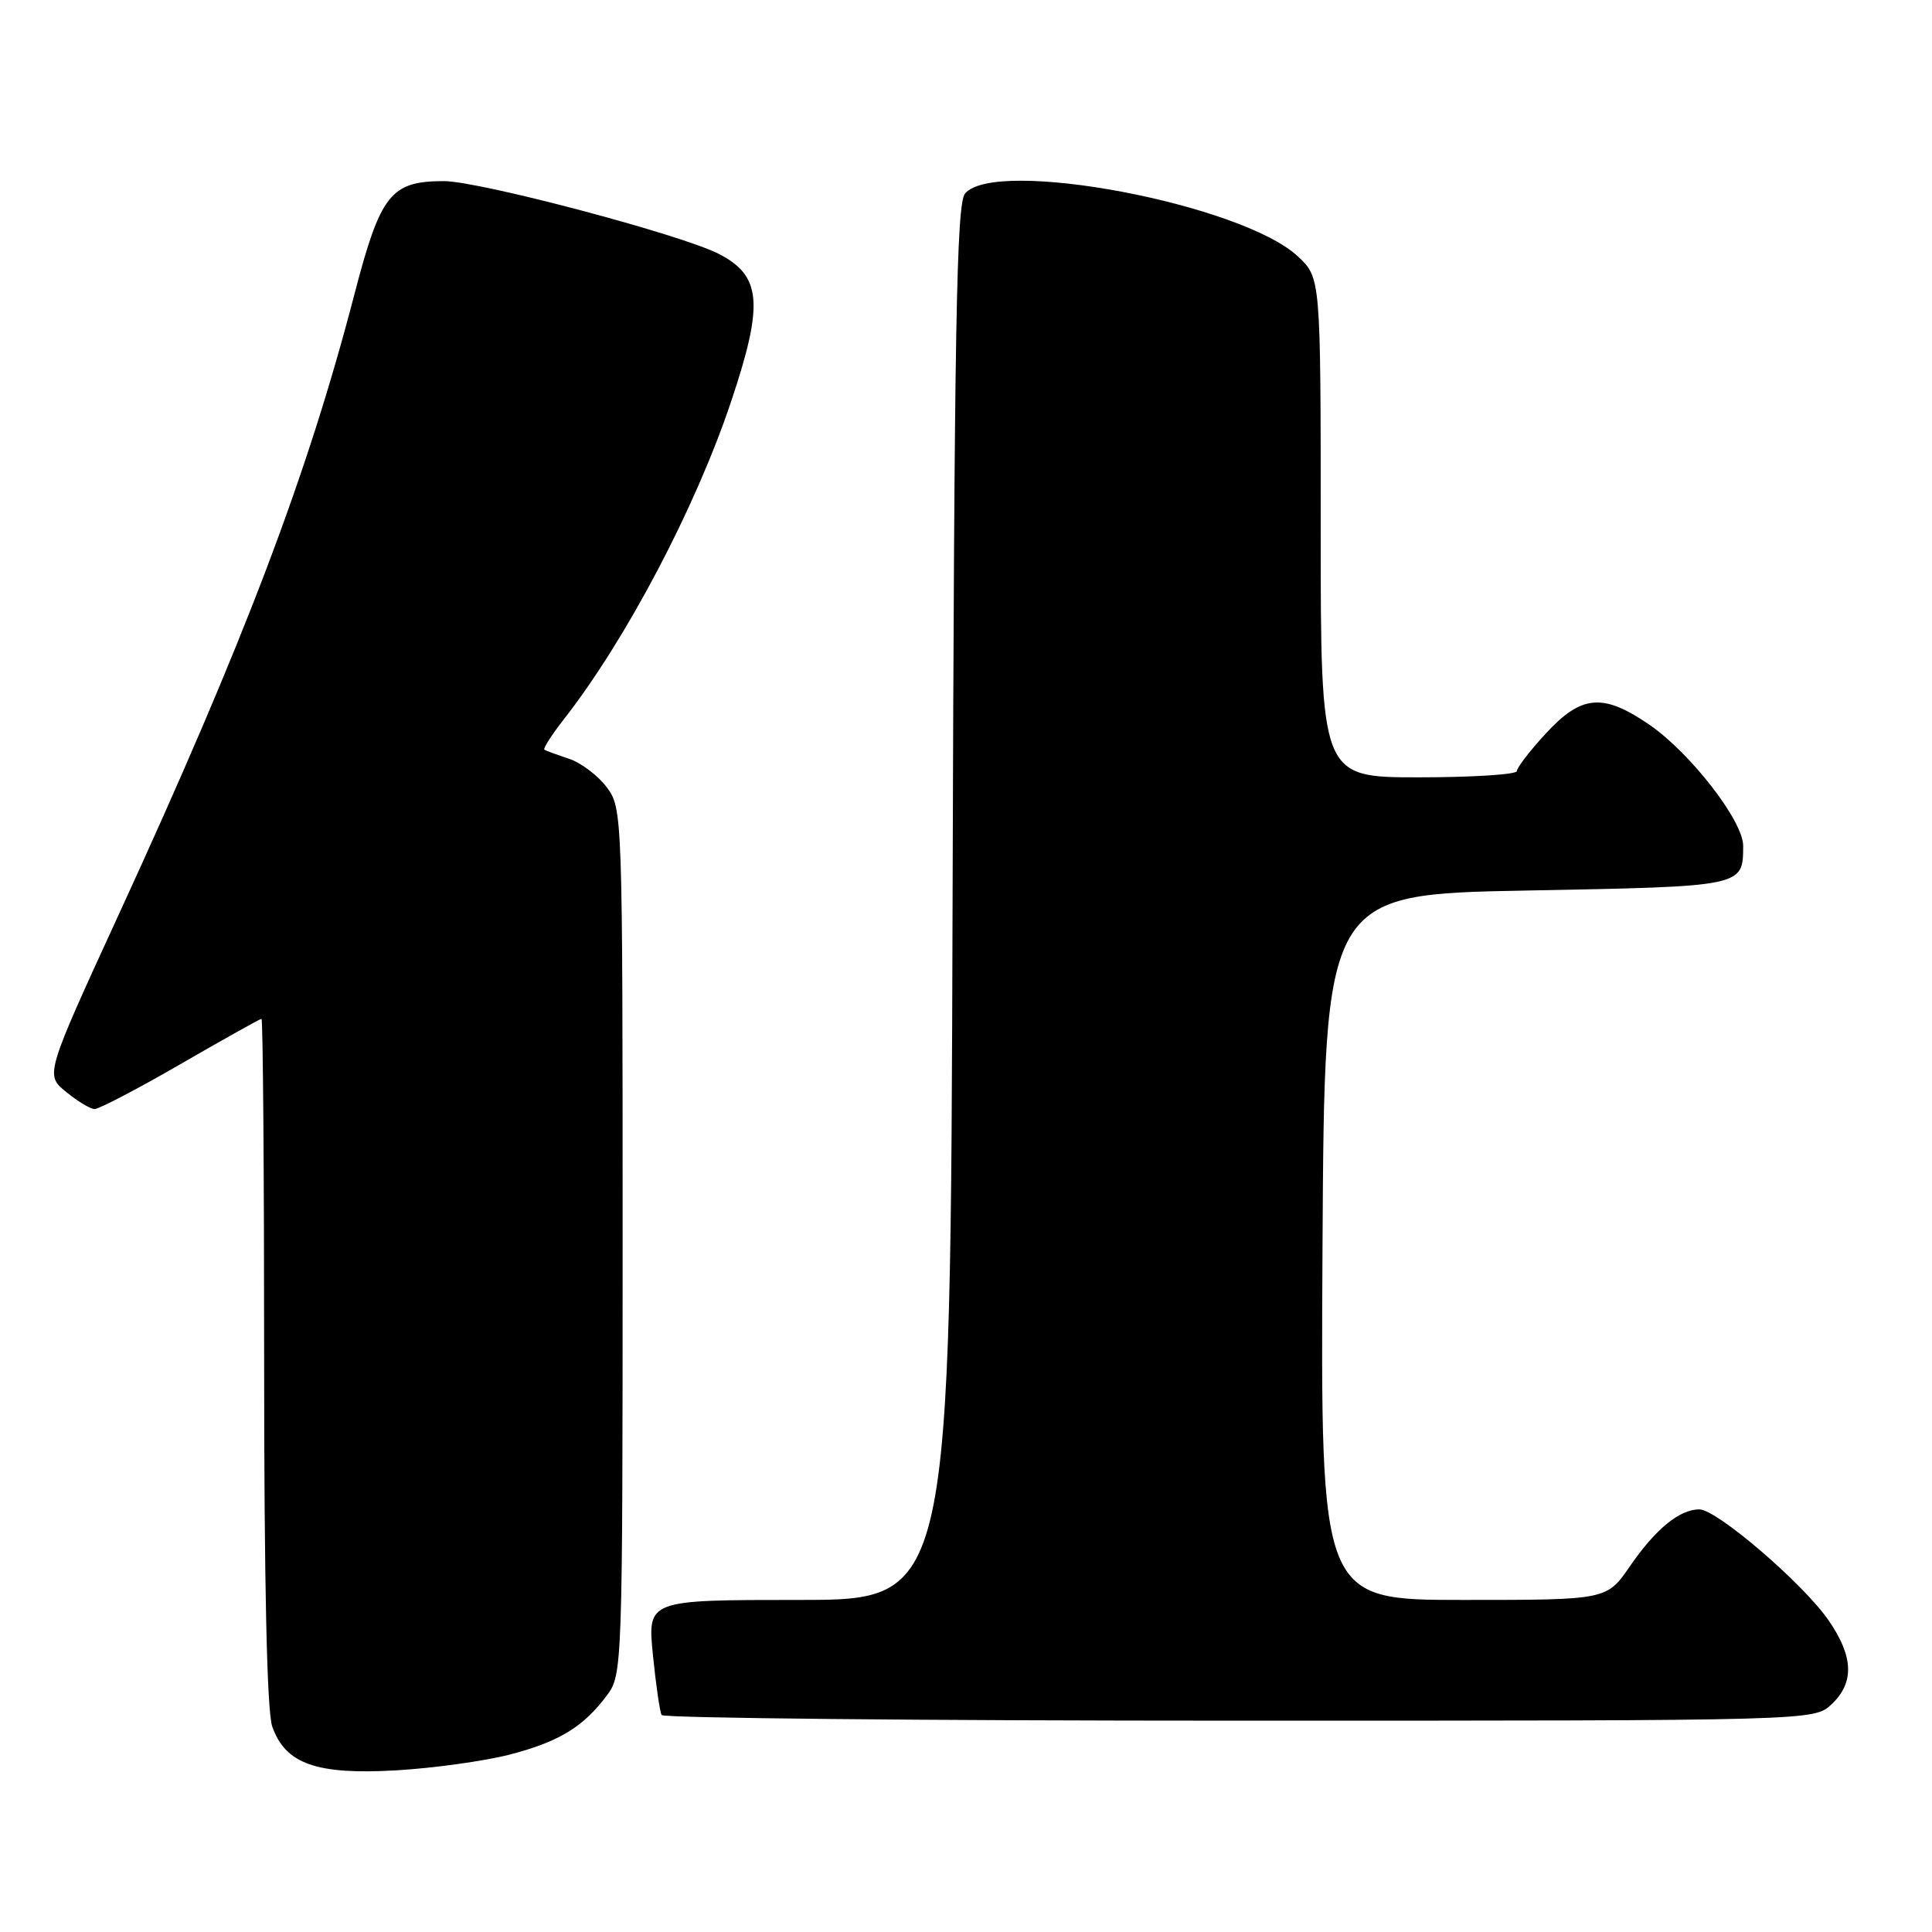 <?xml version="1.0" encoding="UTF-8" standalone="no"?>
<!DOCTYPE svg PUBLIC "-//W3C//DTD SVG 1.1//EN" "http://www.w3.org/Graphics/SVG/1.1/DTD/svg11.dtd" >
<svg xmlns="http://www.w3.org/2000/svg" xmlns:xlink="http://www.w3.org/1999/xlink" version="1.1" viewBox="0 0 256 256">
 <g >
 <path fill="currentColor"
d=" M 67.50 232.50 C 74.07 230.80 77.29 228.84 80.44 224.62 C 82.46 221.90 82.50 220.87 82.50 164.50 C 82.50 107.78 82.48 107.12 80.40 104.32 C 79.24 102.77 76.99 101.07 75.40 100.54 C 73.80 100.01 72.33 99.47 72.13 99.34 C 71.93 99.20 73.09 97.38 74.72 95.30 C 82.99 84.71 92.16 67.29 96.88 53.19 C 101.23 40.22 100.91 36.54 95.22 33.63 C 90.22 31.07 63.49 24.00 58.83 24.00 C 51.77 24.00 50.42 25.72 46.96 39.00 C 40.72 62.99 32.39 84.93 15.84 120.95 C 5.98 142.41 5.98 142.41 8.74 144.67 C 10.26 145.91 11.96 146.94 12.52 146.96 C 13.07 146.98 18.21 144.30 23.92 141.00 C 29.63 137.70 34.46 135.00 34.65 135.00 C 34.84 135.00 35.00 155.41 35.00 180.35 C 35.00 209.86 35.37 226.77 36.07 228.76 C 37.80 233.73 41.93 235.19 52.50 234.58 C 57.45 234.29 64.20 233.35 67.50 232.50 Z  M 242.69 225.83 C 245.74 222.96 245.61 219.49 242.28 214.68 C 238.88 209.78 227.48 200.00 225.17 200.00 C 222.55 200.00 219.36 202.61 215.97 207.54 C 212.90 212.00 212.90 212.00 193.94 212.00 C 174.98 212.00 174.98 212.00 175.24 165.25 C 175.50 118.50 175.50 118.50 202.29 118.00 C 231.14 117.46 230.95 117.50 230.98 112.09 C 231.01 108.83 224.02 99.80 218.58 96.05 C 212.43 91.82 209.57 92.05 204.85 97.17 C 202.73 99.46 201.00 101.71 201.00 102.17 C 201.00 102.62 195.15 103.00 188.00 103.00 C 175.00 103.00 175.00 103.00 175.00 69.90 C 175.00 36.80 175.00 36.80 171.97 33.97 C 164.51 27.01 131.86 20.85 127.87 25.65 C 126.74 27.02 126.45 43.15 126.22 119.65 C 125.95 212.00 125.95 212.00 105.87 212.00 C 85.80 212.00 85.80 212.00 86.51 219.25 C 86.91 223.24 87.43 226.84 87.67 227.25 C 87.92 227.66 122.37 228.00 164.24 228.00 C 240.37 228.00 240.37 228.00 242.69 225.83 Z "/>
</g>
</svg>